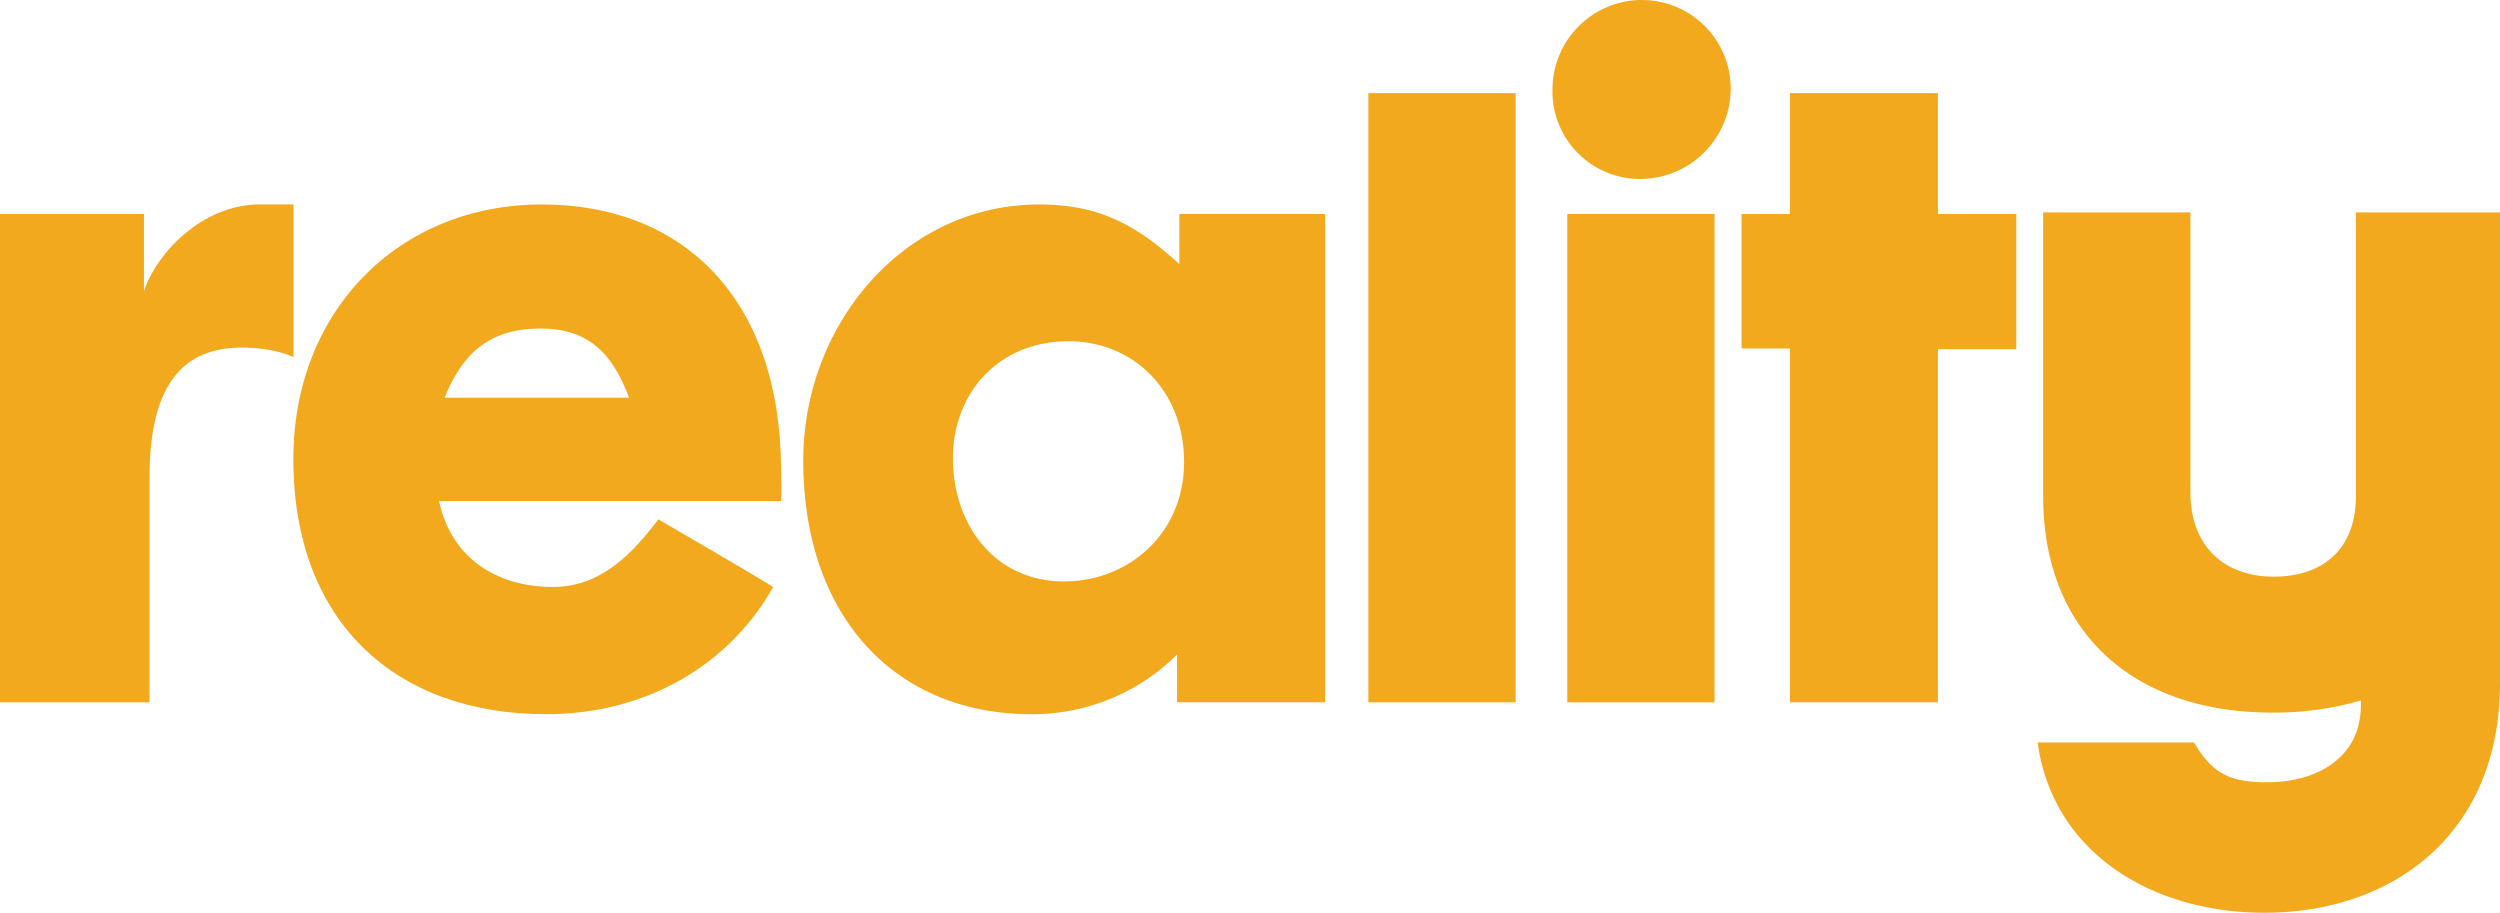 <svg width="800" height="292.08" version="1.1" viewBox="0 0 800 292.08" xmlns="http://www.w3.org/2000/svg">
 <g fill="#f3a91d" stroke-width="1.423">
  <path d="m93.866 146.86c0 52.422 32.939 81.686 80.827 81.686 32.685 0 59.036-16.286 72.719-40.716-8.615-5.344-36.739-21.63-36.739-21.63-8.108 10.688-18.243 21.63-33.699 21.63-17.736 0-32.432-8.907-36.486-27.483h109.46c0.253-3.563 0-5.598 0-9.416 0-55.73-31.672-85.504-76.519-85.504-45.861 0-79.56 34.1-79.56 81.432zm79.053-41.734c14.696 0 22.804 7.125 28.378 22.139h-59.036c5.828-14.505 14.696-22.139 30.658-22.139z"/>
  <path d="m304.93 146.6c0 21.642 13.67 39.45 35.474 39.45 21.023 0 38.505-15.516 38.505-38.169 0-22.906-16.199-38.686-37.005-38.686-22.536 0-36.974 16.794-36.974 37.406m27.596-81.17c19.007 0 30.922 6.352 44.856 19.079v-16.026h46.633v156.25h-47.362v-15.268a65.702 65.702 0 0 1-46.62 19.08c-43.356 0-72.995-31.054-72.995-81.173 0-43.517 32.179-81.941 75.489-81.941"/>
  <path d="m437.87 29.796h47.136v194.94h-47.136z"/>
  <path d="m501.53 68.484h47.122v156.27h-47.122z"/>
  <path d="m525.21 7.4352e-4a28.42 28.42 0 0 1 28.627 28.249 28.989 28.989 0 0 1-29.155 29.012 27.985 27.985 0 0 1-27.889-28.497 28.654 28.654 0 0 1 28.417-28.764"/>
  <path d="m557.3 68.468h15.466v-38.671h47.369v38.671h25.069v43.277h-25.069v112.99h-47.369v-113.23h-15.466z"/>
  <path d="m753.89 67.959v90.858c0 15.779-9.377 25.713-26.342 25.713-15.965 0-26.617-9.934-26.617-26.975v-89.595h-47.122v90.858c0 43.257 28.631 69.21 73.226 69.21a98.647 98.647 0 0 0 28.458-3.903l-0.014 1.509c0 17.069-14.348 24.686-29.906 24.686-11.032 0-17.275-2.036-23.487-12.724h-50.04c4.788 35.11 36.396 54.481 72.561 54.481 41.168 0 75.396-25.208 75.396-73.569v-150.55z"/>
  <path d="m47.848 152.71v72.036h-47.848v-156.28h46.068v24.689c3.816-11.716 18.329-27.75 37.16-27.75h10.683v48.867s-5.845-3.045-16.541-3.045c-18.321 0-29.522 11.193-29.522 41.483"/>
 </g>
</svg>
